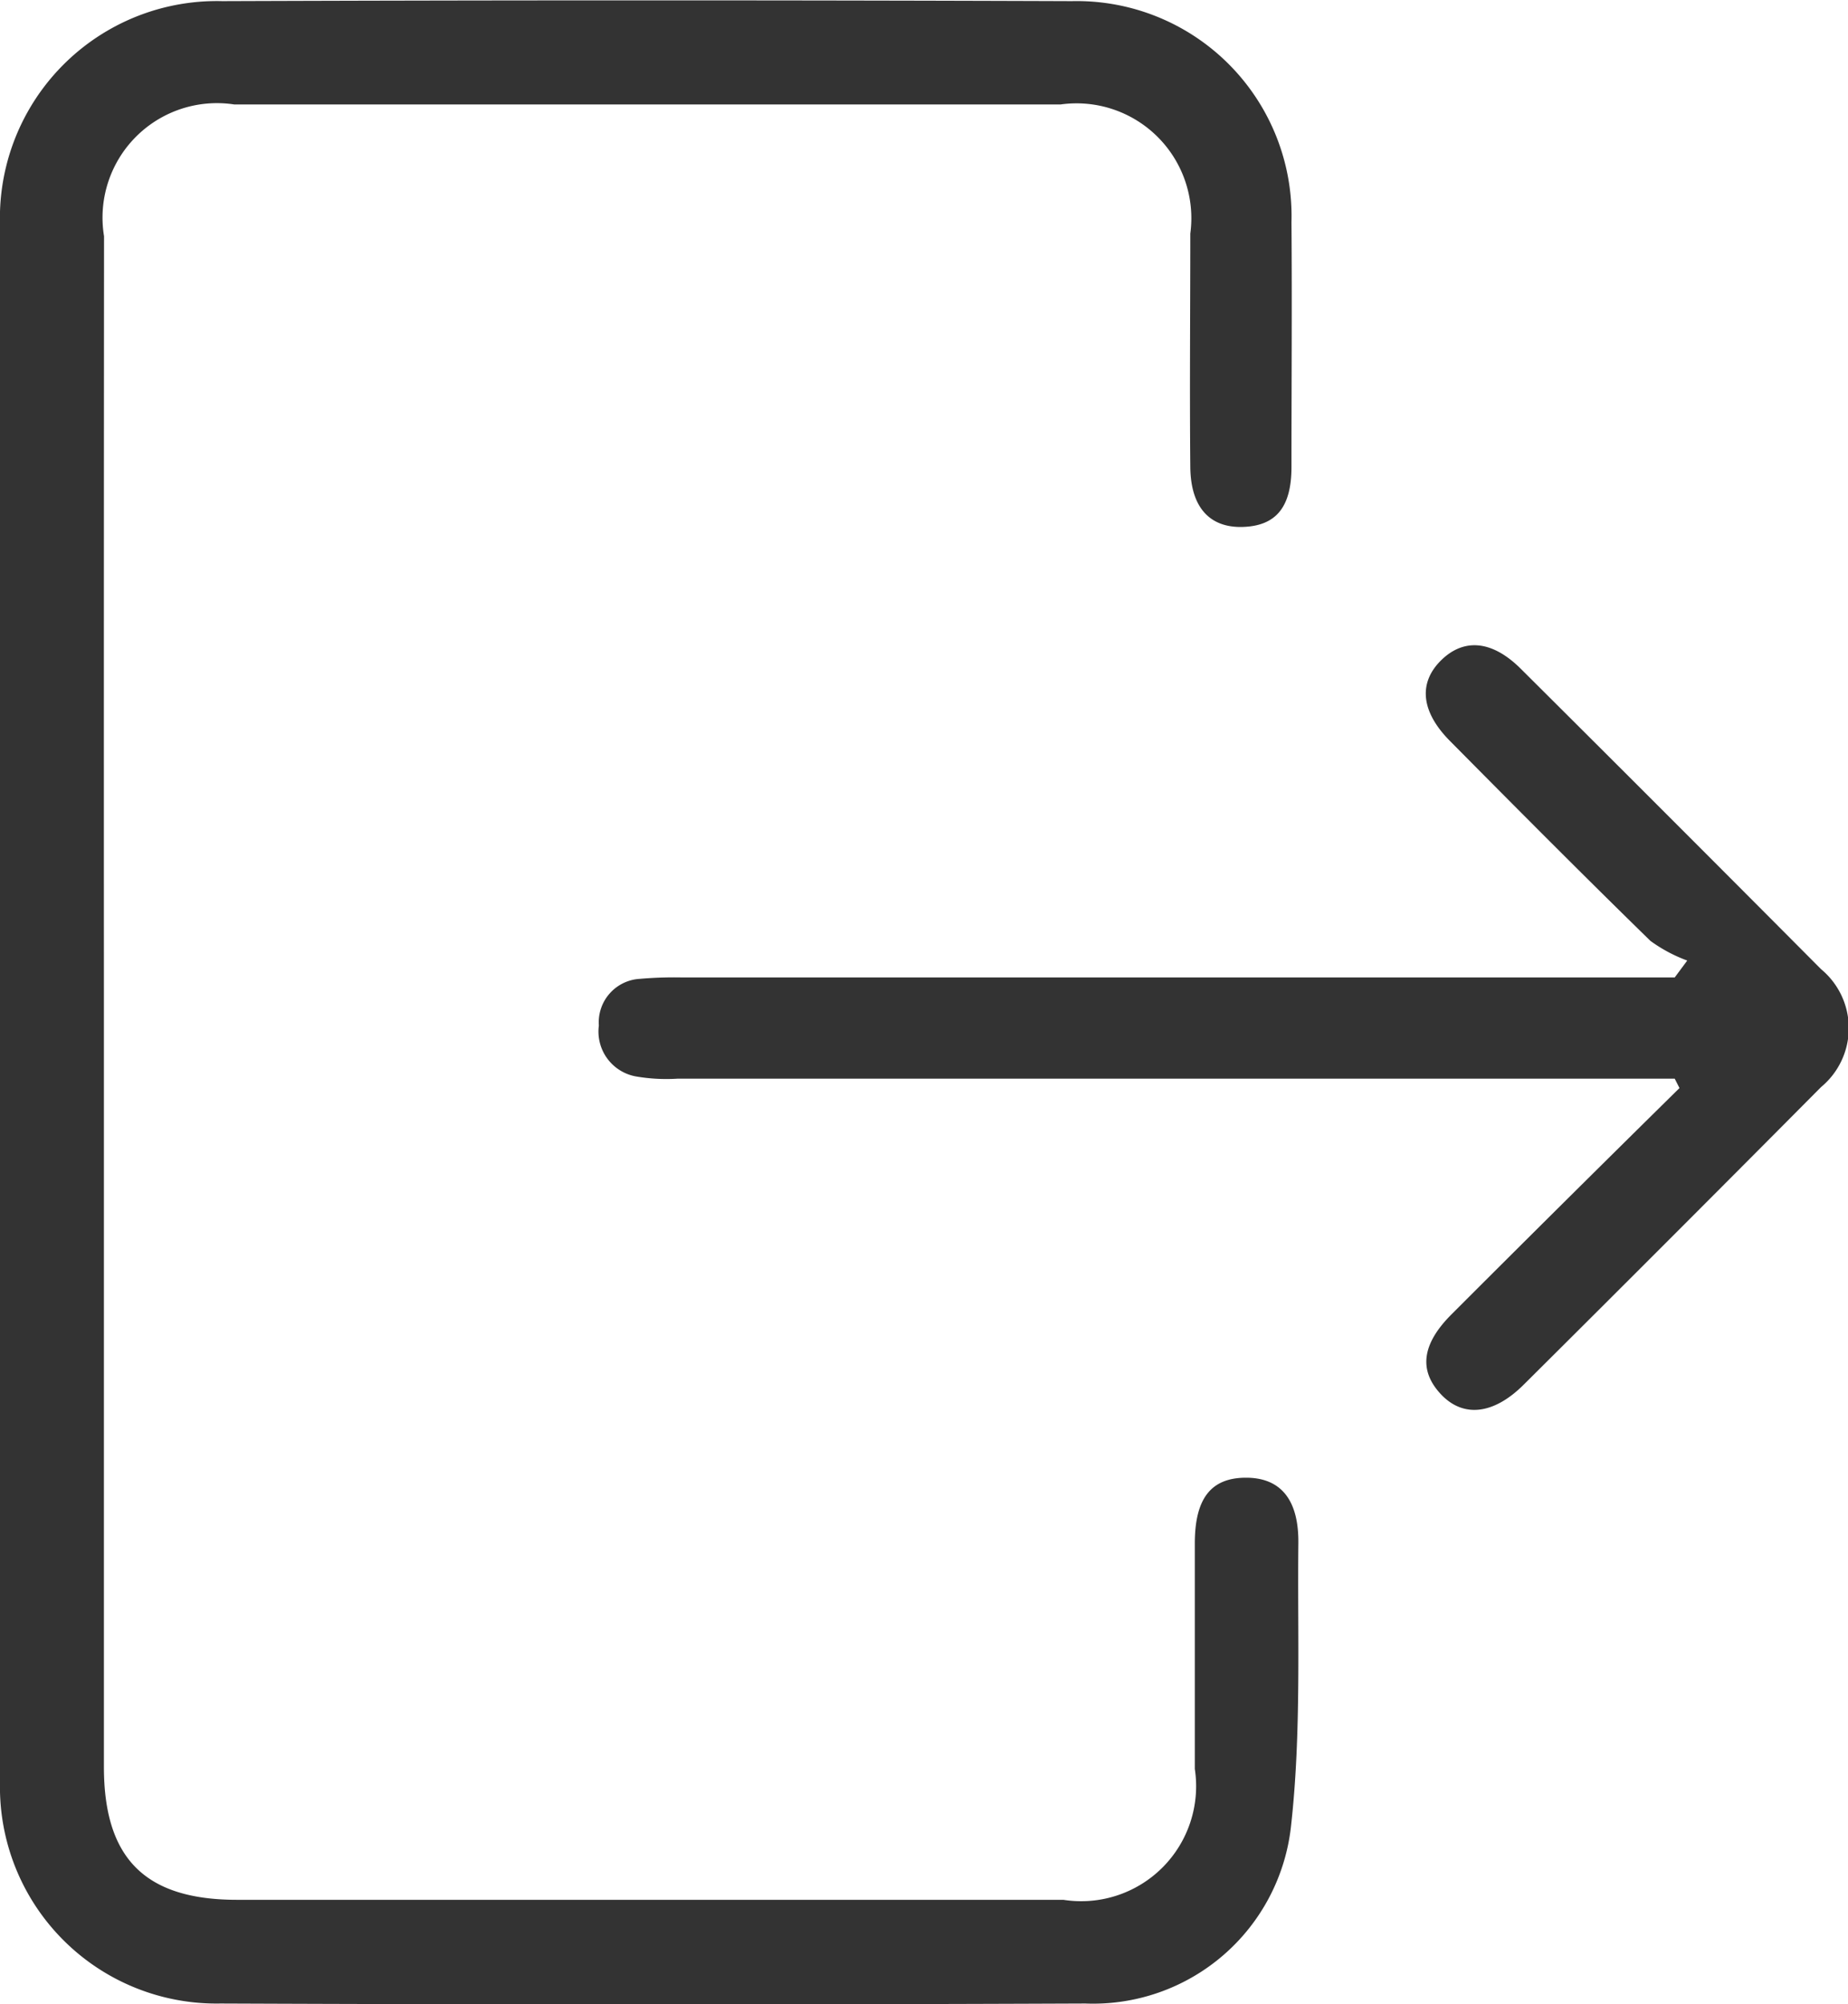 <svg xmlns="http://www.w3.org/2000/svg" width="14.76" height="16" viewBox="0 0 14.76 16">
  <g id="logout-icon" transform="translate(-1334.997 -2945)">
    <g id="Group_425" data-name="Group 425">
      <path id="Path_650" data-name="Path 650" d="M1335.827,2953.026q0,3.041,0,6.081c0,.732.33,1.061,1.063,1.061h6.6a.918.918,0,0,0,1.05-1.045c0-.6,0-1.2,0-1.8,0-.363.132-.524.407-.525s.423.171.42.52c-.008.752.025,1.511-.058,2.256a1.59,1.59,0,0,1-1.643,1.422q-3.455.014-6.908,0a1.729,1.729,0,0,1-1.761-1.767q-.009-6.218,0-12.436a1.733,1.733,0,0,1,1.776-1.784q3.391-.012,6.785,0a1.716,1.716,0,0,1,1.754,1.764c.005.652,0,1.3,0,1.956,0,.323-.126.469-.387.478s-.418-.151-.421-.478c-.006-.621,0-1.242,0-1.864a.917.917,0,0,0-1.036-1.031h-6.6a.914.914,0,0,0-1.04,1.052Q1335.826,2949.956,1335.827,2953.026Z" fill="#333"/>
      <path id="Path_651" data-name="Path 651" d="M1348.373,2953.612h-7.964a1.431,1.431,0,0,1-.334-.018.364.364,0,0,1-.295-.406.348.348,0,0,1,.329-.373,3.134,3.134,0,0,1,.335-.011h7.929l.1-.135a1.2,1.2,0,0,1-.294-.157c-.539-.526-1.07-1.06-1.6-1.595-.231-.232-.255-.46-.077-.64s.405-.172.64.061q1.2,1.194,2.4,2.4a.611.611,0,0,1,0,.941q-1.184,1.192-2.375,2.376c-.243.242-.486.265-.663.075s-.151-.4.088-.638q.906-.906,1.819-1.805Z" fill="#333"/>
    </g>
  </g>
</svg>
